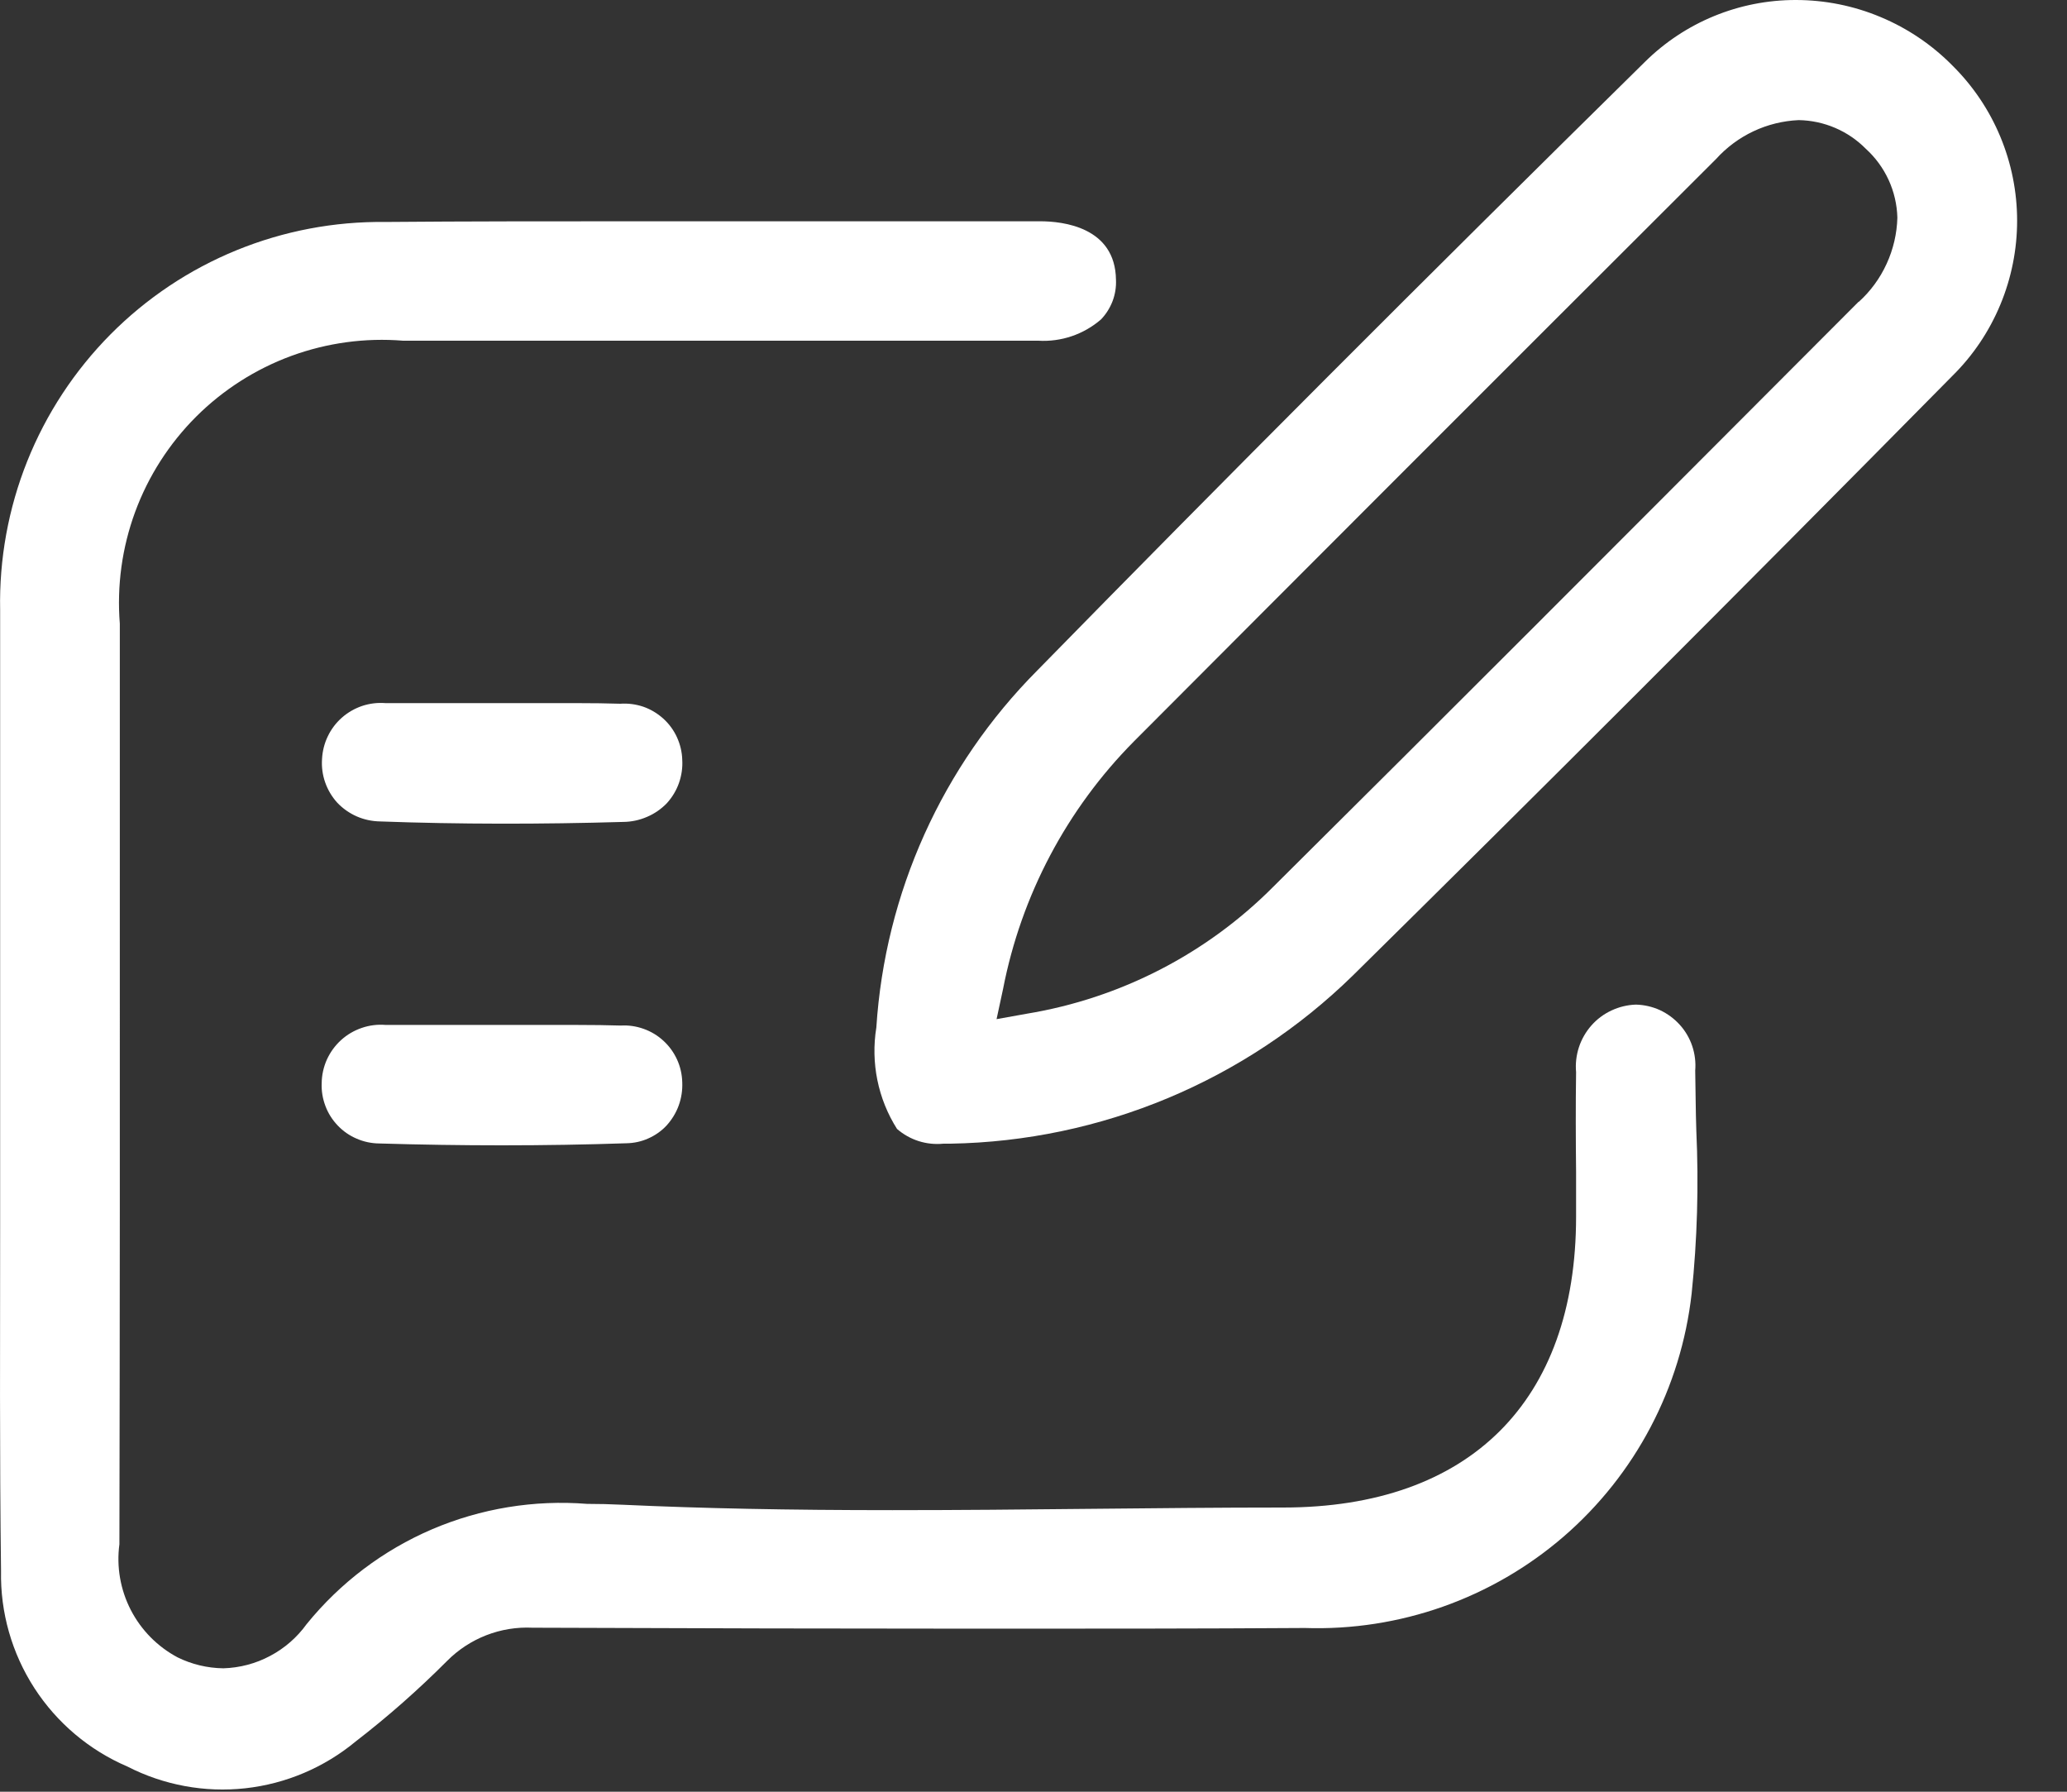 <svg width="30" height="26" viewBox="0 0 30 26" fill="none" xmlns="http://www.w3.org/2000/svg">
<rect x="0" y="0" width="30" height="26" fill="#333333" stroke="none"/>
<path d="M24.604 15.535C24.614 15.415 24.599 15.294 24.561 15.18C24.522 15.065 24.461 14.96 24.38 14.871C24.299 14.781 24.201 14.709 24.092 14.658C23.982 14.608 23.863 14.581 23.743 14.578C23.62 14.582 23.5 14.611 23.389 14.663C23.277 14.715 23.178 14.789 23.097 14.881C23.016 14.973 22.954 15.081 22.916 15.197C22.878 15.314 22.864 15.437 22.875 15.559C22.868 16.041 22.87 16.533 22.875 17.008C22.875 17.223 22.875 17.439 22.875 17.655C22.875 20.337 21.326 21.875 18.625 21.876C17.69 21.876 16.739 21.886 15.818 21.895C14.879 21.905 13.908 21.914 12.953 21.914C11.439 21.914 10.198 21.889 9.045 21.836C8.864 21.827 8.688 21.823 8.521 21.823C7.752 21.762 6.979 21.889 6.27 22.192C5.561 22.496 4.937 22.968 4.451 23.567C4.312 23.76 4.131 23.918 3.921 24.029C3.712 24.141 3.479 24.202 3.242 24.209C3.011 24.206 2.784 24.152 2.577 24.05C2.286 23.895 2.049 23.655 1.898 23.362C1.747 23.068 1.689 22.736 1.733 22.409C1.74 19.172 1.74 15.882 1.739 12.7C1.739 11.483 1.739 10.267 1.739 9.051C1.695 8.5 1.771 7.946 1.962 7.427C2.153 6.909 2.455 6.438 2.846 6.047C3.237 5.657 3.708 5.356 4.227 5.165C4.746 4.975 5.3 4.899 5.851 4.944H11.644H15.069C15.401 4.964 15.728 4.853 15.98 4.635C16.053 4.559 16.11 4.468 16.148 4.369C16.185 4.27 16.202 4.165 16.197 4.059C16.187 3.295 15.426 3.211 15.097 3.211H13.007C11.829 3.211 10.651 3.211 9.473 3.211C7.992 3.211 6.759 3.211 5.591 3.221C4.851 3.212 4.116 3.352 3.431 3.632C2.746 3.912 2.124 4.328 1.603 4.853C1.082 5.379 0.671 6.004 0.396 6.691C0.121 7.378 -0.013 8.114 0.002 8.854C0.002 10.454 0.002 12.078 0.002 13.654C0.002 14.311 0.002 14.968 0.002 15.625C0.002 16.339 0.002 17.053 0.002 17.768C0.002 19.416 -0.007 21.121 0.015 22.796C0.003 23.398 0.172 23.99 0.499 24.496C0.826 25.001 1.296 25.398 1.85 25.635C2.377 25.905 2.972 26.015 3.561 25.95C4.15 25.885 4.707 25.648 5.163 25.27C5.63 24.91 6.073 24.519 6.49 24.101C6.651 23.939 6.845 23.812 7.058 23.729C7.272 23.646 7.5 23.609 7.729 23.62H7.74C10.124 23.629 12.245 23.634 14.226 23.634C15.883 23.634 17.426 23.634 18.938 23.624C20.312 23.67 21.654 23.196 22.695 22.297C23.735 21.398 24.398 20.139 24.552 18.772C24.634 17.986 24.656 17.196 24.62 16.407C24.61 16.111 24.61 15.821 24.604 15.535Z" fill="white"/>
<path d="M28.337 0.951C28.04 0.65 27.686 0.411 27.296 0.248C26.906 0.084 26.487 6.69809e-05 26.064 4.15722e-06C25.243 -0.001 24.455 0.322 23.872 0.9C20.649 4.072 17.766 6.96 15.055 9.729C13.675 11.116 12.845 12.957 12.719 14.91C12.636 15.421 12.742 15.945 13.019 16.382C13.111 16.462 13.218 16.522 13.334 16.559C13.451 16.596 13.573 16.608 13.694 16.596H13.794C15.982 16.559 18.073 15.685 19.637 14.154C22.273 11.554 25.12 8.713 28.337 5.454C28.635 5.16 28.871 4.809 29.032 4.422C29.193 4.036 29.276 3.621 29.276 3.203C29.276 2.784 29.193 2.369 29.032 1.983C28.871 1.596 28.635 1.246 28.337 0.951ZM26.976 4.378L25.935 5.421C23.496 7.865 20.975 10.392 18.482 12.866C17.513 13.841 16.261 14.486 14.904 14.71L14.464 14.789L14.558 14.352C14.822 12.992 15.483 11.742 16.458 10.758C18.984 8.225 21.668 5.539 24.906 2.308C25.059 2.139 25.243 2.002 25.449 1.905C25.655 1.808 25.879 1.753 26.106 1.743C26.472 1.749 26.822 1.898 27.079 2.158C27.219 2.285 27.332 2.439 27.411 2.611C27.49 2.783 27.533 2.969 27.538 3.158C27.532 3.389 27.479 3.617 27.382 3.828C27.286 4.038 27.148 4.227 26.976 4.382V4.378Z" fill="white"/>
<path d="M5.504 16.593C6.104 16.611 6.704 16.62 7.285 16.62C7.896 16.62 8.504 16.61 9.093 16.59C9.202 16.588 9.309 16.565 9.409 16.52C9.509 16.476 9.599 16.413 9.674 16.333C9.751 16.248 9.812 16.149 9.851 16.041C9.89 15.933 9.907 15.819 9.902 15.704C9.899 15.591 9.874 15.479 9.827 15.376C9.78 15.273 9.713 15.18 9.63 15.104C9.547 15.027 9.449 14.968 9.342 14.93C9.236 14.892 9.123 14.875 9.01 14.882C8.819 14.876 8.61 14.873 8.366 14.873H7.851H7.331H5.679H5.598C5.48 14.863 5.362 14.878 5.251 14.916C5.139 14.954 5.037 15.014 4.95 15.093C4.862 15.173 4.793 15.269 4.744 15.376C4.696 15.484 4.67 15.6 4.669 15.718C4.664 15.831 4.683 15.943 4.723 16.049C4.762 16.154 4.823 16.25 4.901 16.332C4.979 16.414 5.072 16.479 5.176 16.523C5.279 16.568 5.391 16.592 5.504 16.593Z" fill="white"/>
<path d="M9.047 11.927C9.165 11.926 9.282 11.901 9.39 11.854C9.499 11.808 9.597 11.74 9.679 11.655C9.756 11.57 9.816 11.471 9.854 11.363C9.892 11.255 9.909 11.14 9.902 11.026C9.899 10.912 9.872 10.801 9.825 10.698C9.778 10.595 9.71 10.503 9.626 10.427C9.541 10.351 9.443 10.292 9.336 10.255C9.229 10.219 9.115 10.204 9.002 10.212C8.811 10.206 8.602 10.203 8.352 10.203H7.867H7.378H5.593C5.479 10.194 5.365 10.208 5.256 10.244C5.148 10.281 5.048 10.338 4.962 10.414C4.877 10.489 4.807 10.581 4.758 10.684C4.708 10.787 4.68 10.899 4.674 11.013C4.666 11.128 4.681 11.243 4.719 11.352C4.757 11.461 4.816 11.561 4.894 11.647C4.974 11.732 5.071 11.8 5.178 11.847C5.285 11.894 5.401 11.918 5.518 11.92C6.666 11.962 7.855 11.962 9.047 11.927Z" fill="white"/>
</svg>
